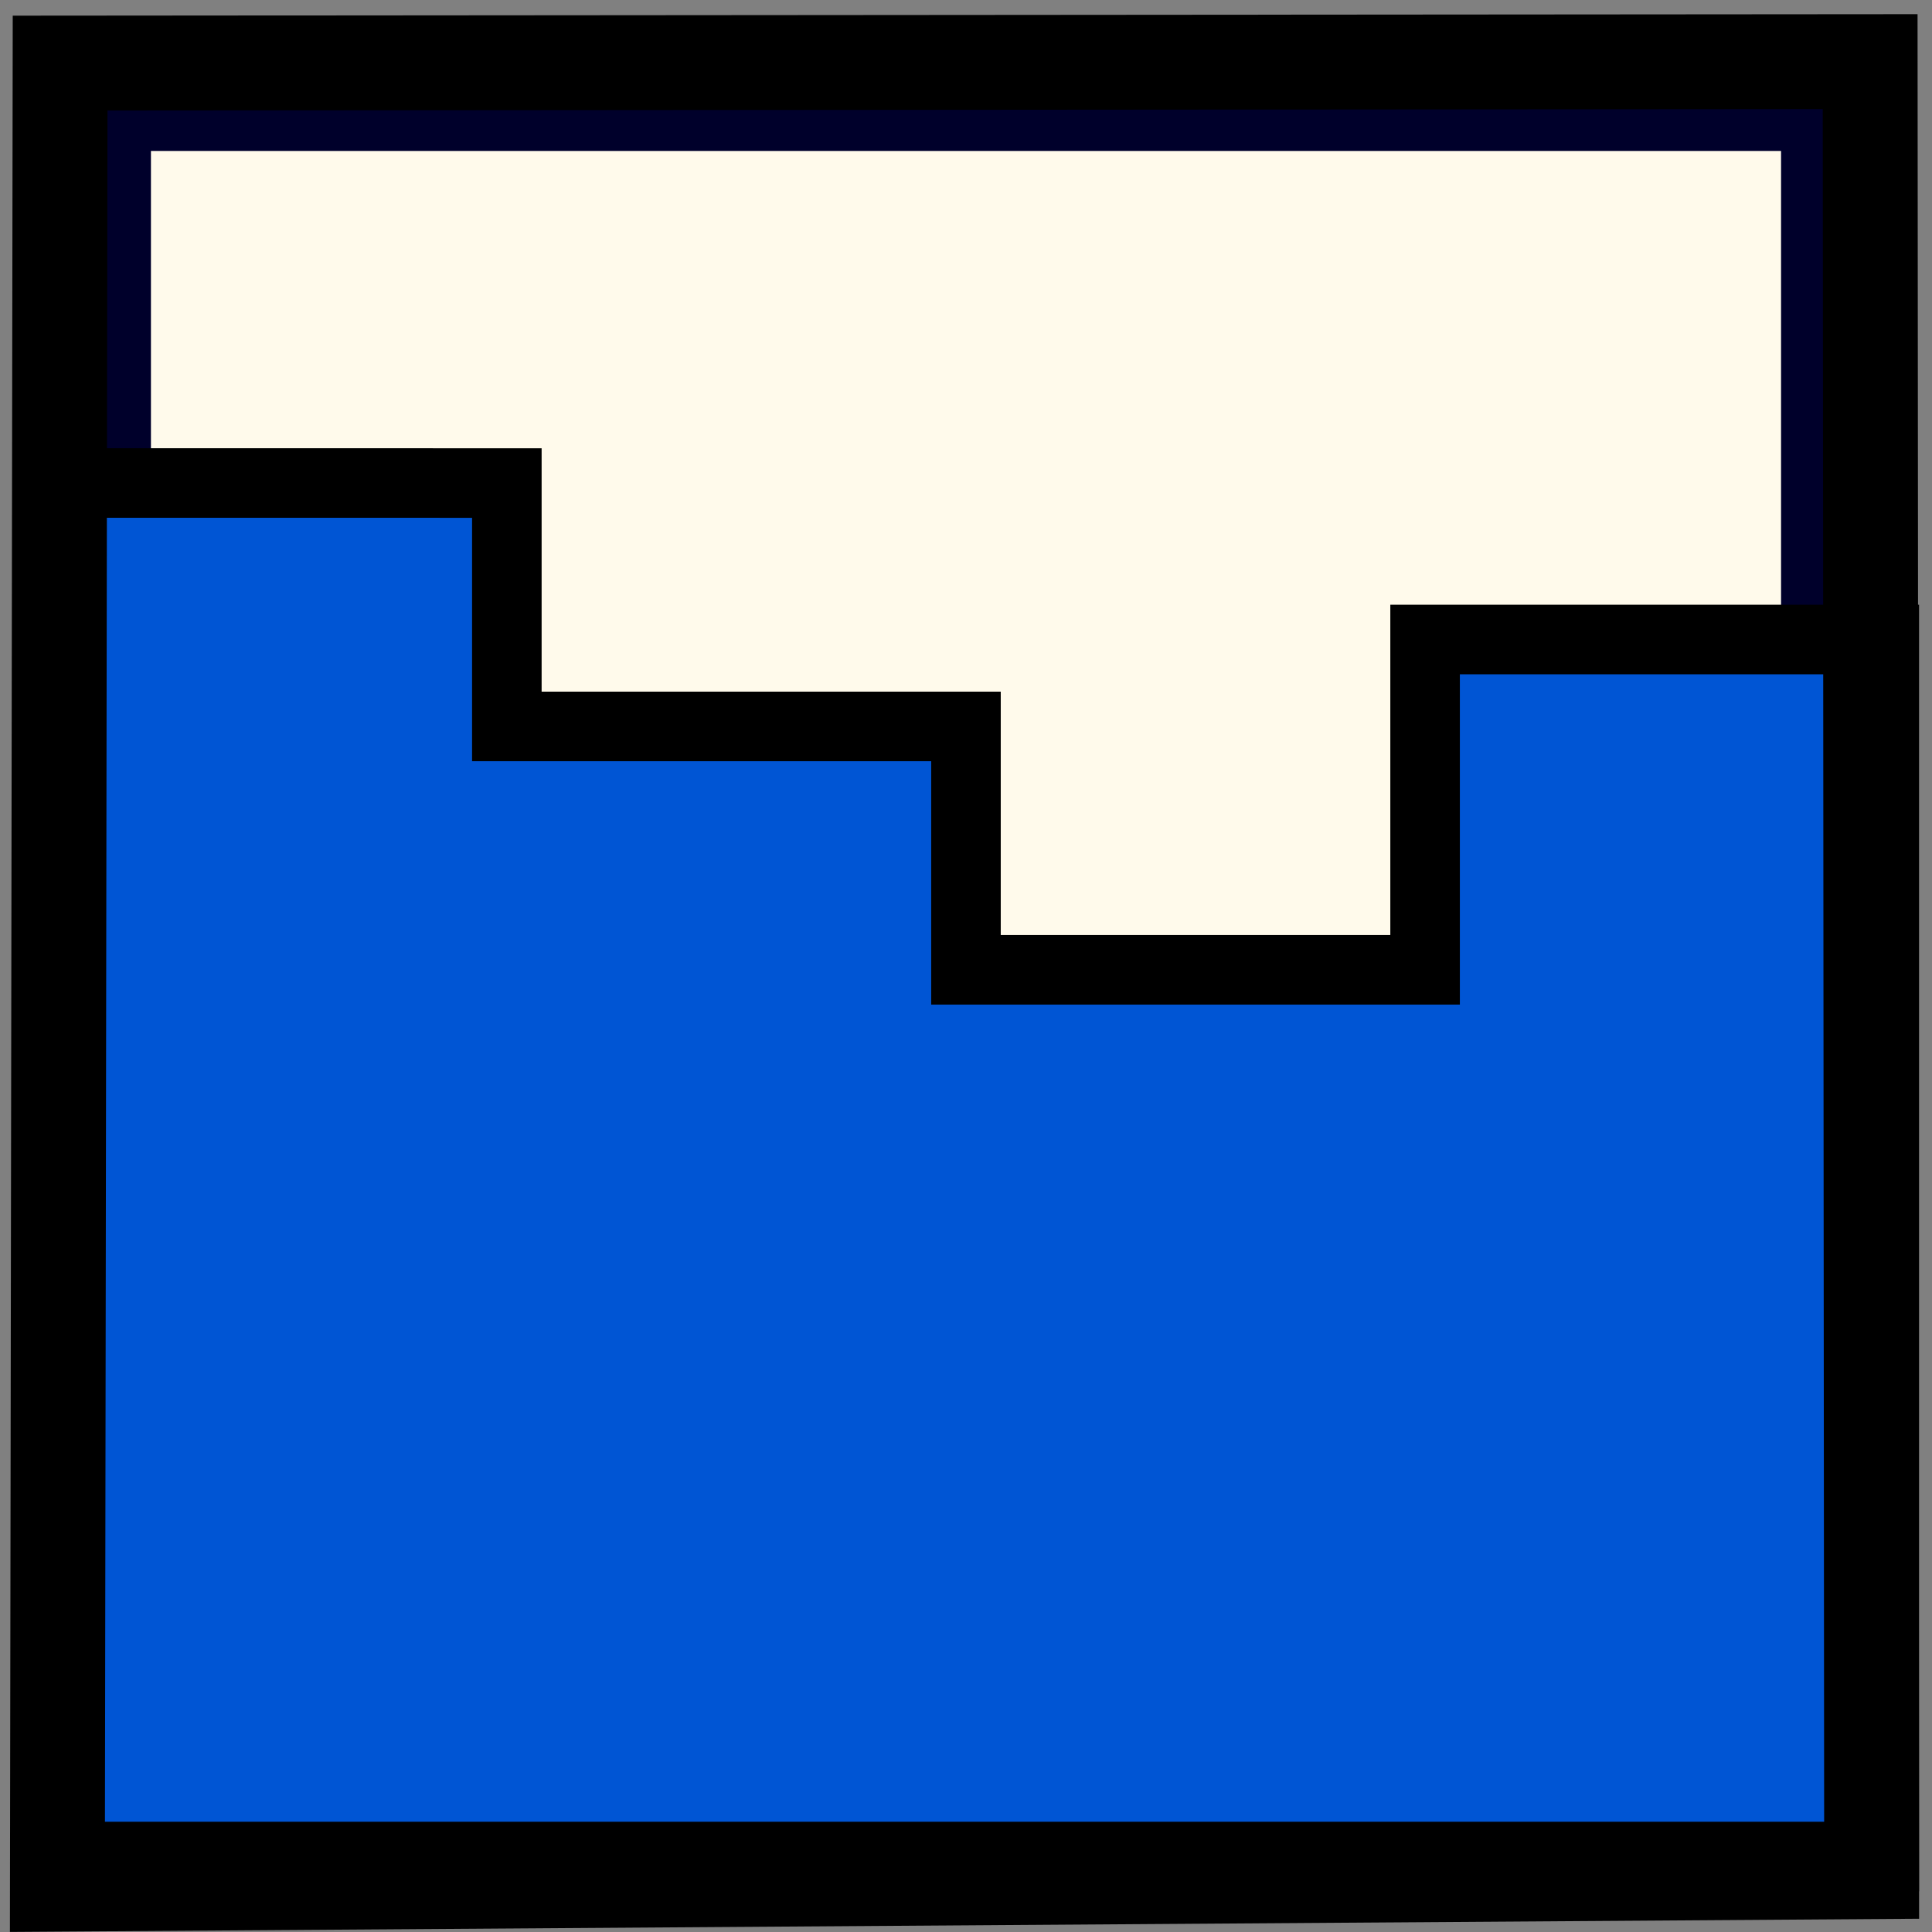 <?xml version="1.0" encoding="UTF-8"?>
<svg id="SVGRoot" width="64px" height="64px" version="1.1" viewBox="0 0 64 64" xmlns="http://www.w3.org/2000/svg">
 <rect x="0" y="0" width="64" height="64" fill="#808080" stroke="none"/>
 <rect x="4" y="4" width="56" height="56" fill="#fffaeb" stroke="#00002b" stroke-linecap="round" stroke-width="2" style="paint-order:stroke fill markers"/>
 <g stroke="#000" stroke-linecap="round">
  <path d="m1.58 16v45.5h60.839v-40.316h-15.211v10.943h-15.209v-8.063h-15.209v-8.063z" fill="#0055d4" stroke-width="2.304" style="paint-order:stroke fill markers"/>
  <path d="m61.951 2.042 0.049 59.958-60.098 0.415 0.089-60.326z" fill="none" stroke-width="3.143"/>
 </g>
 <g>
  <path d="m60.633 3.325 0.047 57.227-57.36 0.396 0.085-57.577z" display="none" fill="none" stroke="#2ca05a" stroke-linecap="round" stroke-linejoin="round" stroke-width="6"/>
 </g>
</svg>
